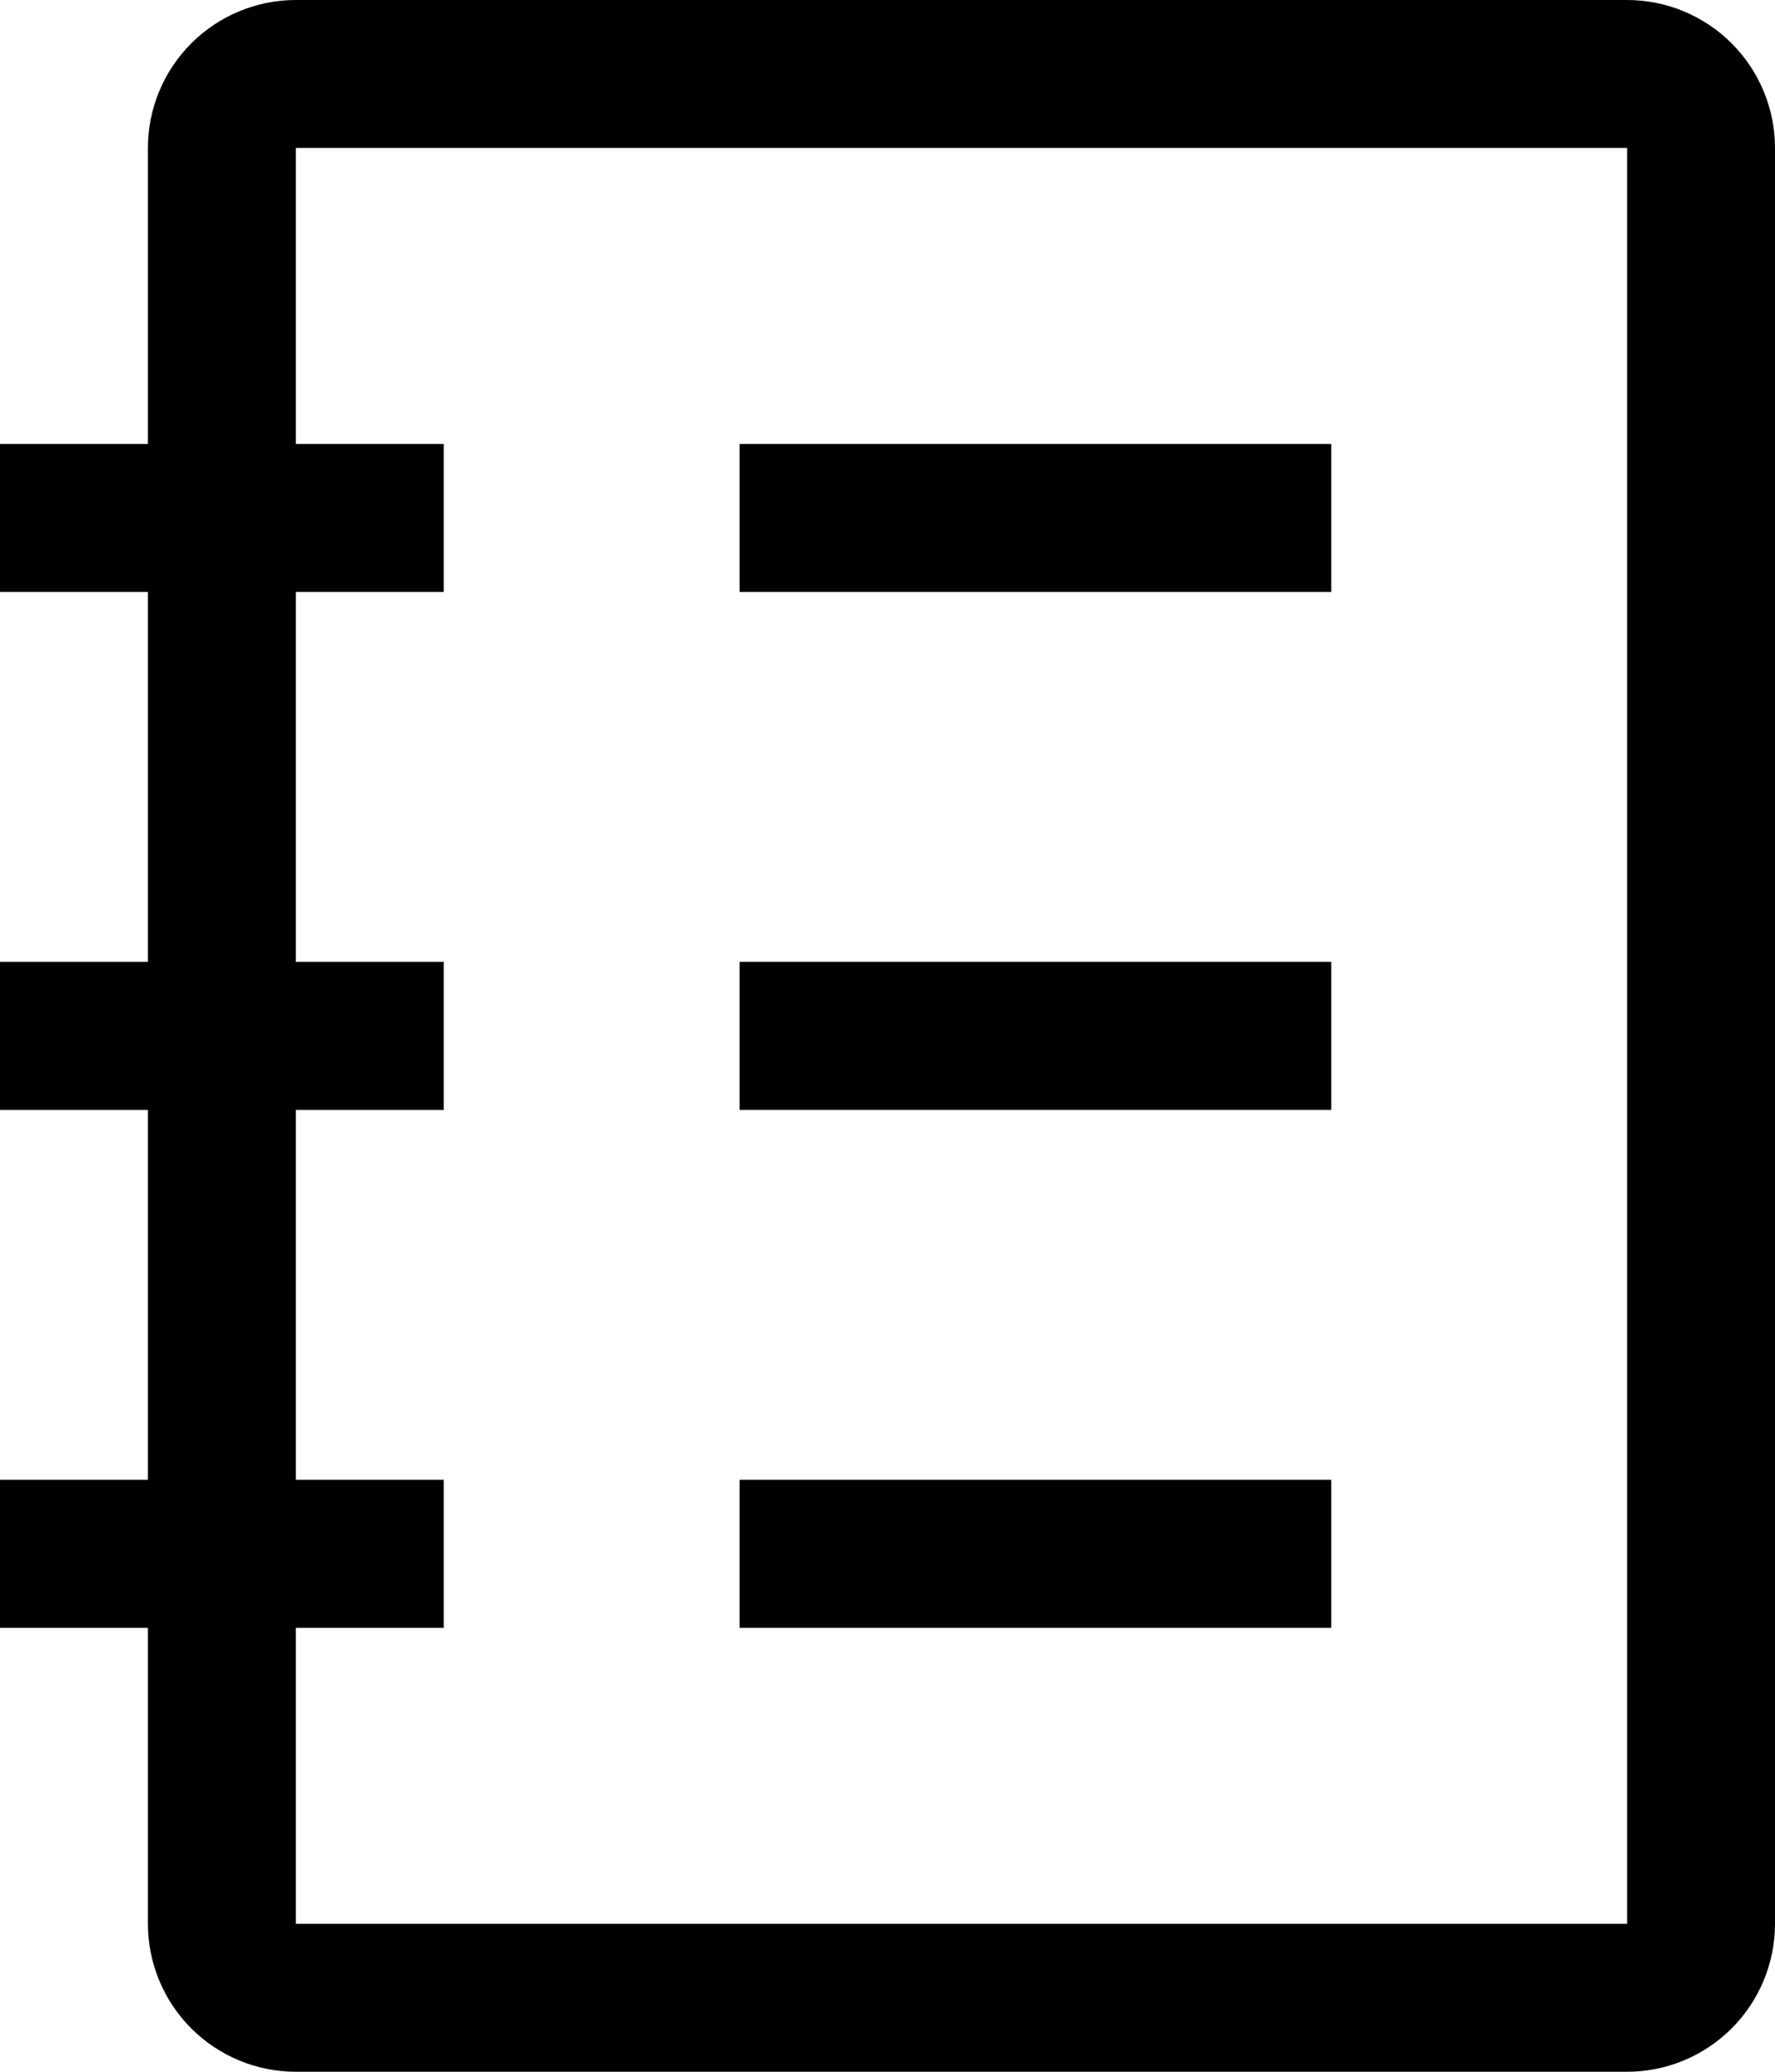 <svg width="24" height="28" viewBox="0 0 24 28" fill="none" xmlns="http://www.w3.org/2000/svg">
<path d="M22 0H4C3.47 0 2.961 0.211 2.586 0.586C2.211 0.961 2 1.47 2 2V6H0V8H2V13H0V15H2V20H0V22H2V26C2 26.53 2.211 27.039 2.586 27.414C2.961 27.789 3.47 28 4 28H22C22.53 28 23.039 27.789 23.414 27.414C23.789 27.039 24 26.53 24 26V2C24 1.47 23.789 0.961 23.414 0.586C23.039 0.211 22.53 0 22 0ZM22 26H4V22H6V20H4V15H6V13H4V8H6V6H4V2H22V26Z" fill="currentColor"/>
<path d="M10 6H18V8H10V6Z" fill="currentColor"/>
<path d="M10 13H18V15H10V13Z" fill="currentColor"/>
<path d="M10 20H18V22H10V20Z" fill="currentColor"/>
</svg>
